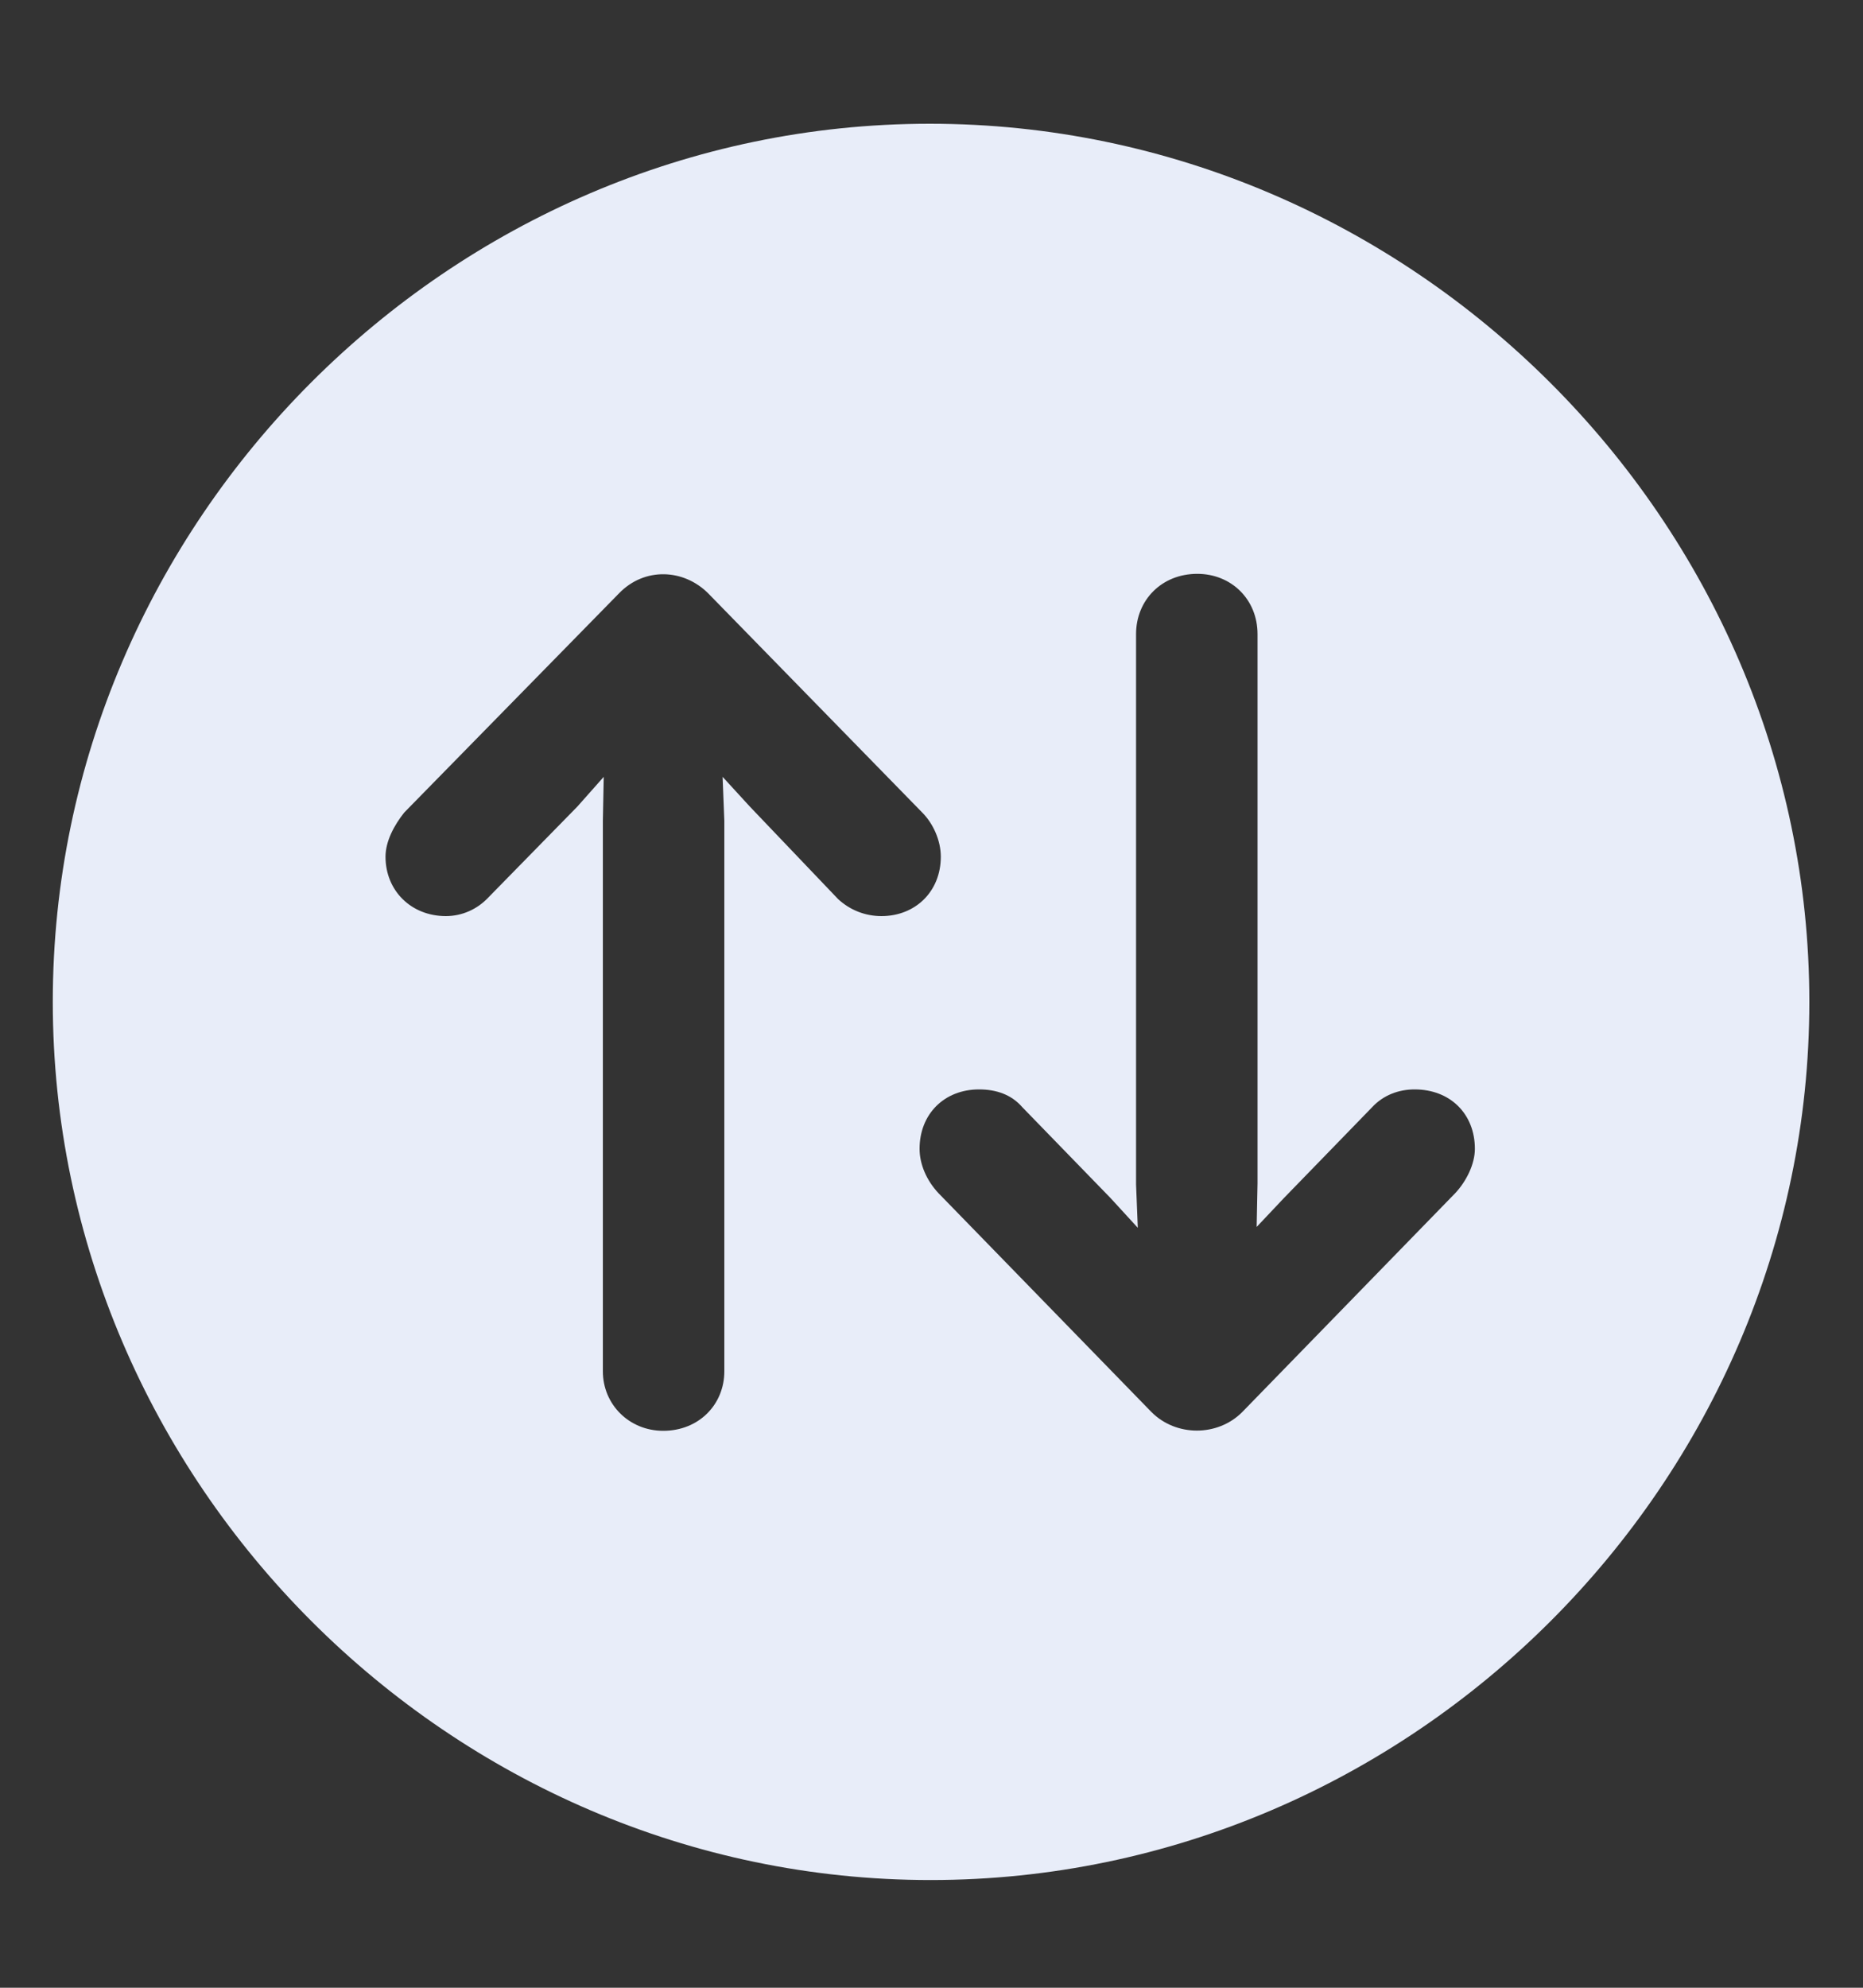 <svg width="15" height="16" viewBox="0 0 15 16" fill="none" xmlns="http://www.w3.org/2000/svg">
<rect x="0" y="0" width="15" height="16" fill="#333333" stroke="none"/>
<path d="M7.493 15.133C11.369 15.133 14.568 11.934 14.568 8.064C14.568 4.195 11.362 0.996 7.486 0.996C3.617 0.996 0.425 4.195 0.425 8.064C0.425 11.934 3.624 15.133 7.493 15.133ZM10.002 11.366C9.804 11.565 9.469 11.565 9.271 11.366L7.555 9.603C7.459 9.5 7.404 9.37 7.404 9.247C7.404 8.967 7.603 8.769 7.883 8.769C8.02 8.769 8.143 8.81 8.231 8.912L8.942 9.644L9.161 9.883L9.147 9.534V5.104C9.147 4.831 9.353 4.619 9.64 4.619C9.913 4.619 10.125 4.824 10.125 5.104V9.527L10.118 9.876L10.337 9.644L11.048 8.912C11.137 8.816 11.26 8.769 11.39 8.769C11.677 8.769 11.875 8.967 11.875 9.247C11.875 9.37 11.807 9.507 11.718 9.603L10.002 11.366ZM4.984 4.776C5.189 4.564 5.504 4.578 5.702 4.776L7.425 6.54C7.514 6.629 7.575 6.766 7.575 6.896C7.575 7.176 7.37 7.374 7.097 7.374C6.967 7.374 6.844 7.326 6.748 7.237L6.037 6.492L5.818 6.253L5.832 6.608V11.038C5.832 11.305 5.627 11.517 5.34 11.517C5.066 11.517 4.854 11.305 4.854 11.038V6.608L4.861 6.253L4.649 6.492L3.932 7.224C3.843 7.319 3.72 7.374 3.59 7.374C3.31 7.374 3.104 7.169 3.104 6.896C3.104 6.772 3.173 6.643 3.255 6.54L4.984 4.776Z" fill="#E8EDF9"/>
</svg>
